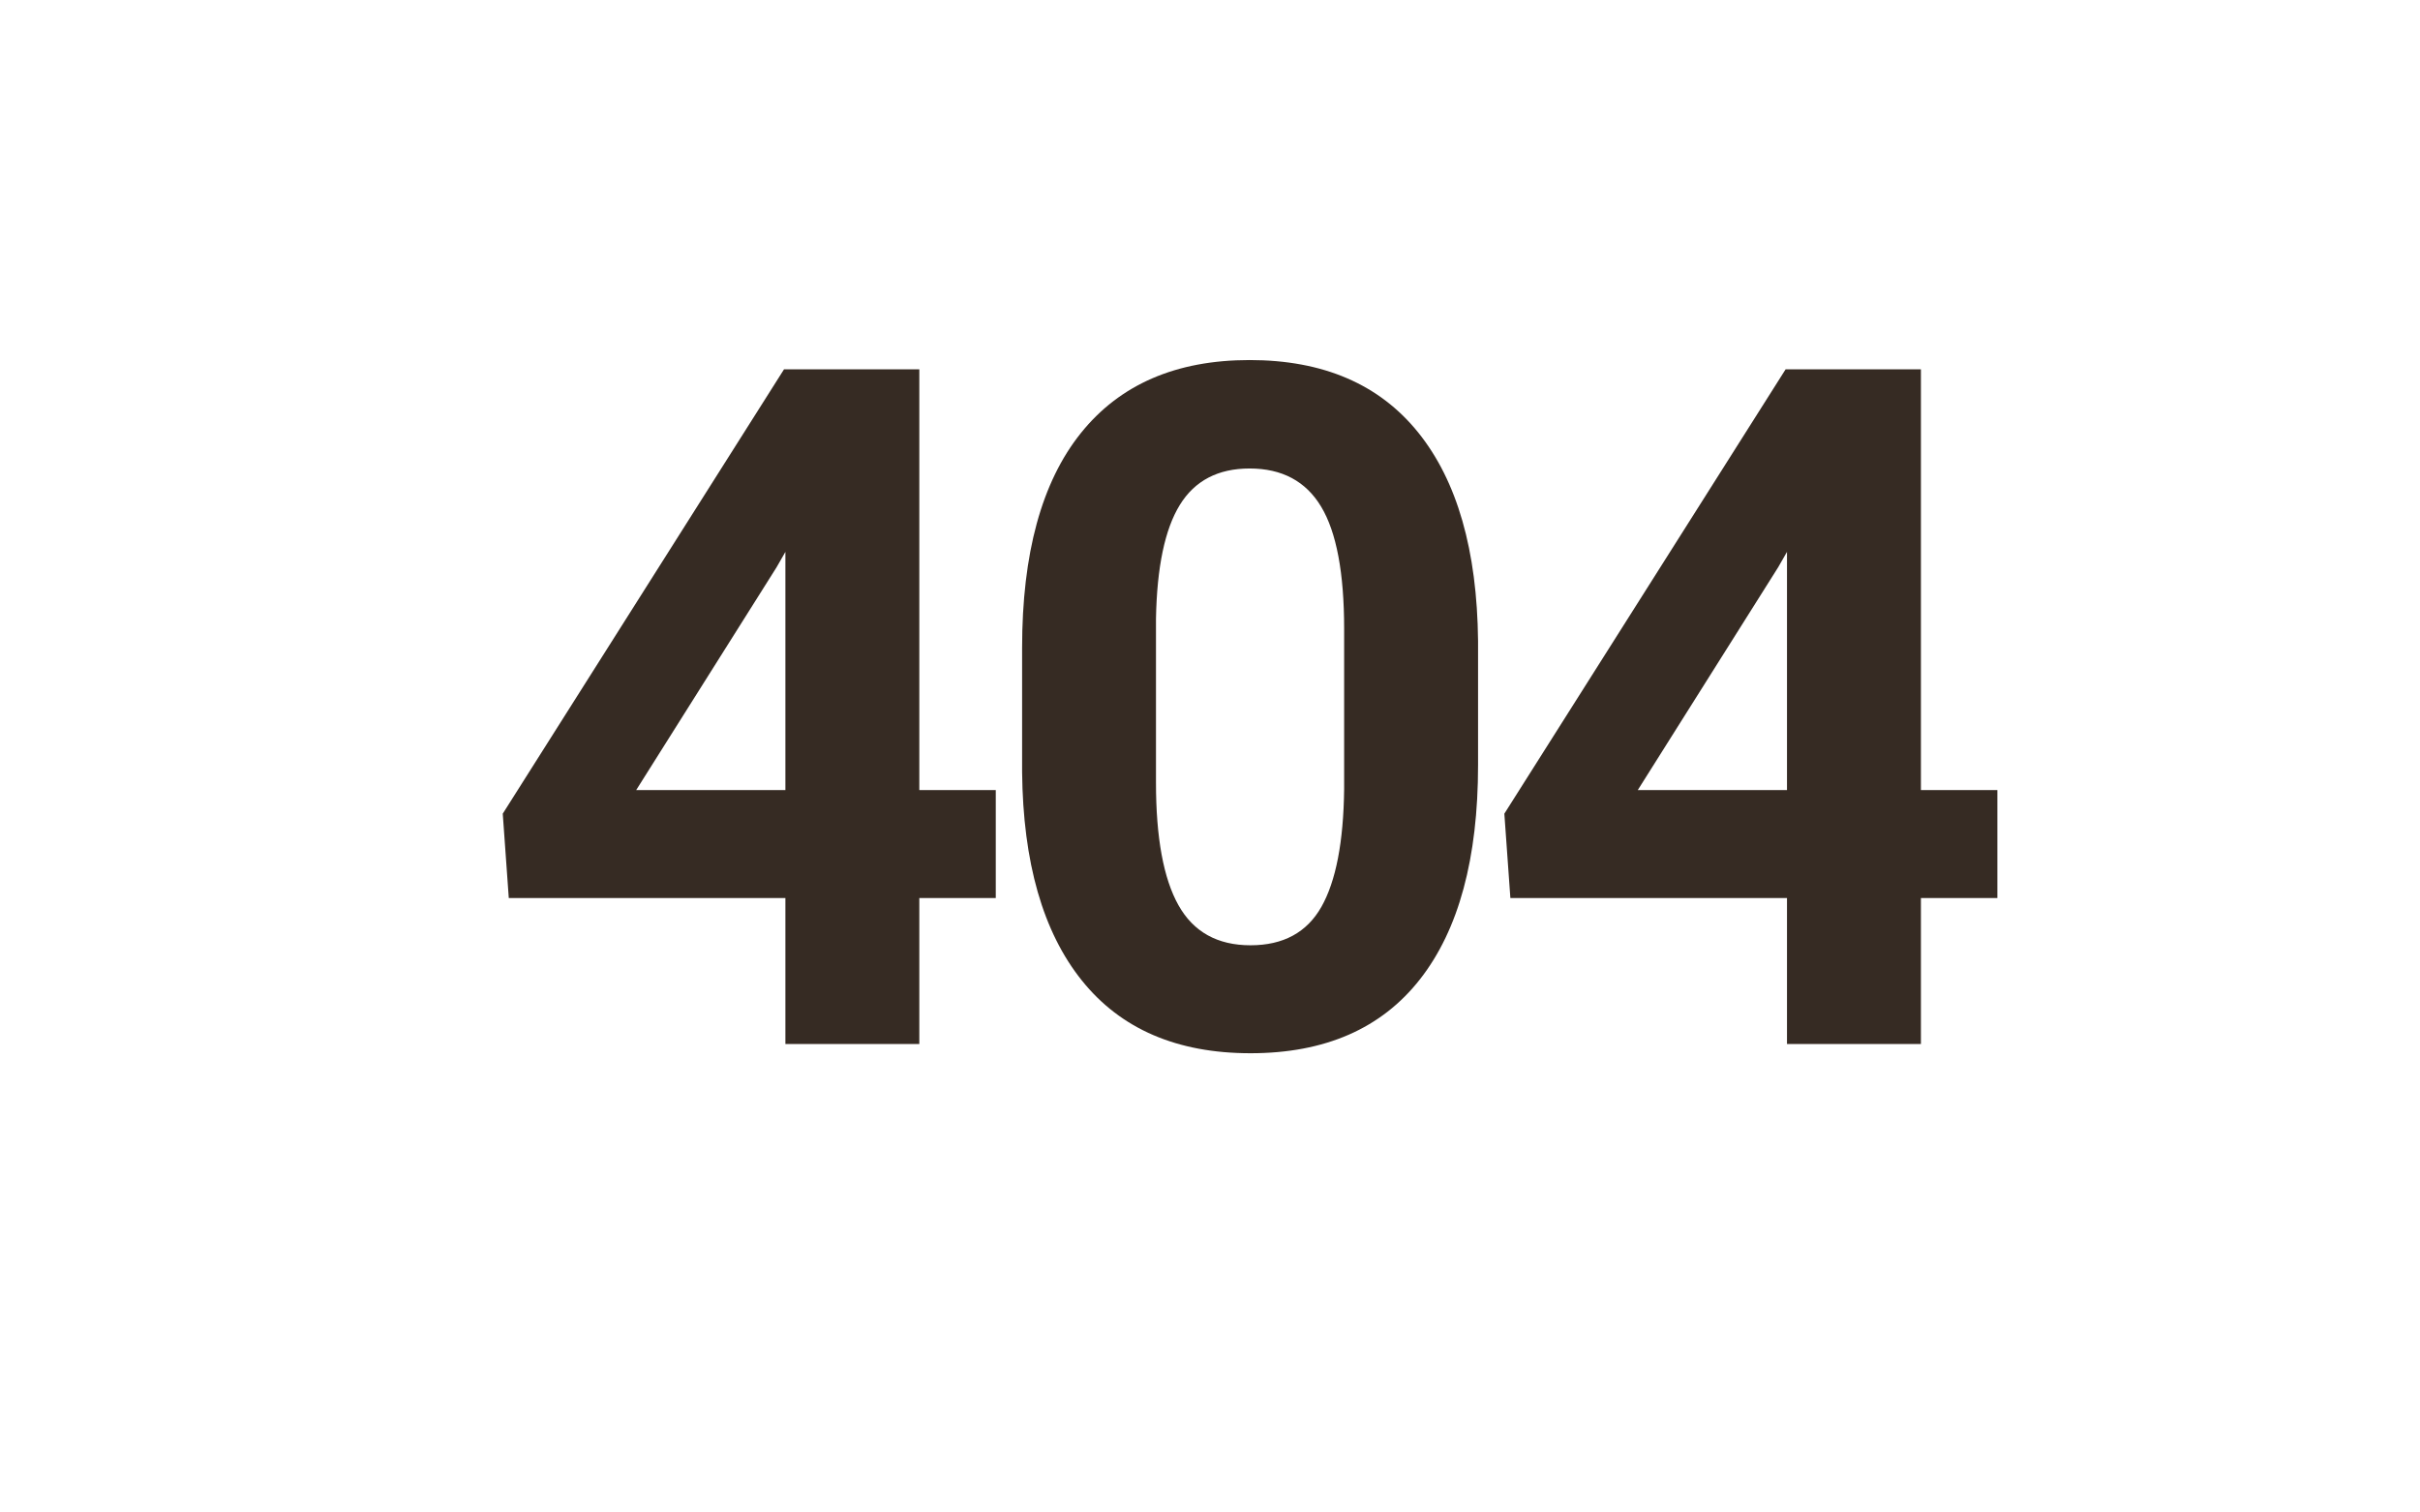 <svg xmlns="http://www.w3.org/2000/svg" xmlns:xlink="http://www.w3.org/1999/xlink" width="1280" zoomAndPan="magnify" viewBox="0 0 960 600" height="800" preserveAspectRatio="xMidYMid meet" version="1.0"><defs><g/></defs><g fill="#362B23" fill-opacity="1"><g transform="translate(189.33, 414.145)"><g><path d="M 175.359 -100.734 L 205.688 -100.734 L 205.688 -57.906 L 175.359 -57.906 L 175.359 0 L 122.234 0 L 122.234 -57.906 L 12.5 -57.906 L 10.109 -91.359 L 121.688 -267.641 L 175.359 -267.641 Z M 63.047 -100.734 L 122.234 -100.734 L 122.234 -195.219 L 118.75 -189.141 Z M 63.047 -100.734 "/></g></g></g><g fill="#362B23" fill-opacity="1"><g transform="translate(387.993, 414.145)"><g><path d="M 198.344 -110.656 C 198.344 -73.645 190.68 -45.336 175.359 -25.734 C 160.035 -6.129 137.609 3.672 108.078 3.672 C 78.91 3.672 56.609 -5.945 41.172 -25.188 C 25.734 -44.426 17.832 -72 17.469 -107.906 L 17.469 -157.156 C 17.469 -194.531 25.219 -222.898 40.719 -242.266 C 56.219 -261.629 78.551 -271.312 107.719 -271.312 C 136.883 -271.312 159.188 -261.723 174.625 -242.547 C 190.062 -223.367 197.969 -195.828 198.344 -159.922 Z M 145.219 -164.703 C 145.219 -186.879 142.18 -203.02 136.109 -213.125 C 130.047 -223.238 120.582 -228.297 107.719 -228.297 C 95.219 -228.297 85.992 -223.484 80.047 -213.859 C 74.109 -204.242 70.953 -189.203 70.578 -168.734 L 70.578 -103.672 C 70.578 -81.859 73.551 -65.648 79.5 -55.047 C 85.445 -44.453 94.973 -39.156 108.078 -39.156 C 121.066 -39.156 130.441 -44.238 136.203 -54.406 C 141.961 -64.582 144.969 -80.145 145.219 -101.094 Z M 145.219 -164.703 "/></g></g></g><g fill="#362B23" fill-opacity="1"><g transform="translate(586.656, 414.145)"><g><path d="M 175.359 -100.734 L 205.688 -100.734 L 205.688 -57.906 L 175.359 -57.906 L 175.359 0 L 122.234 0 L 122.234 -57.906 L 12.5 -57.906 L 10.109 -91.359 L 121.688 -267.641 L 175.359 -267.641 Z M 63.047 -100.734 L 122.234 -100.734 L 122.234 -195.219 L 118.75 -189.141 Z M 63.047 -100.734 "/></g></g></g></svg>